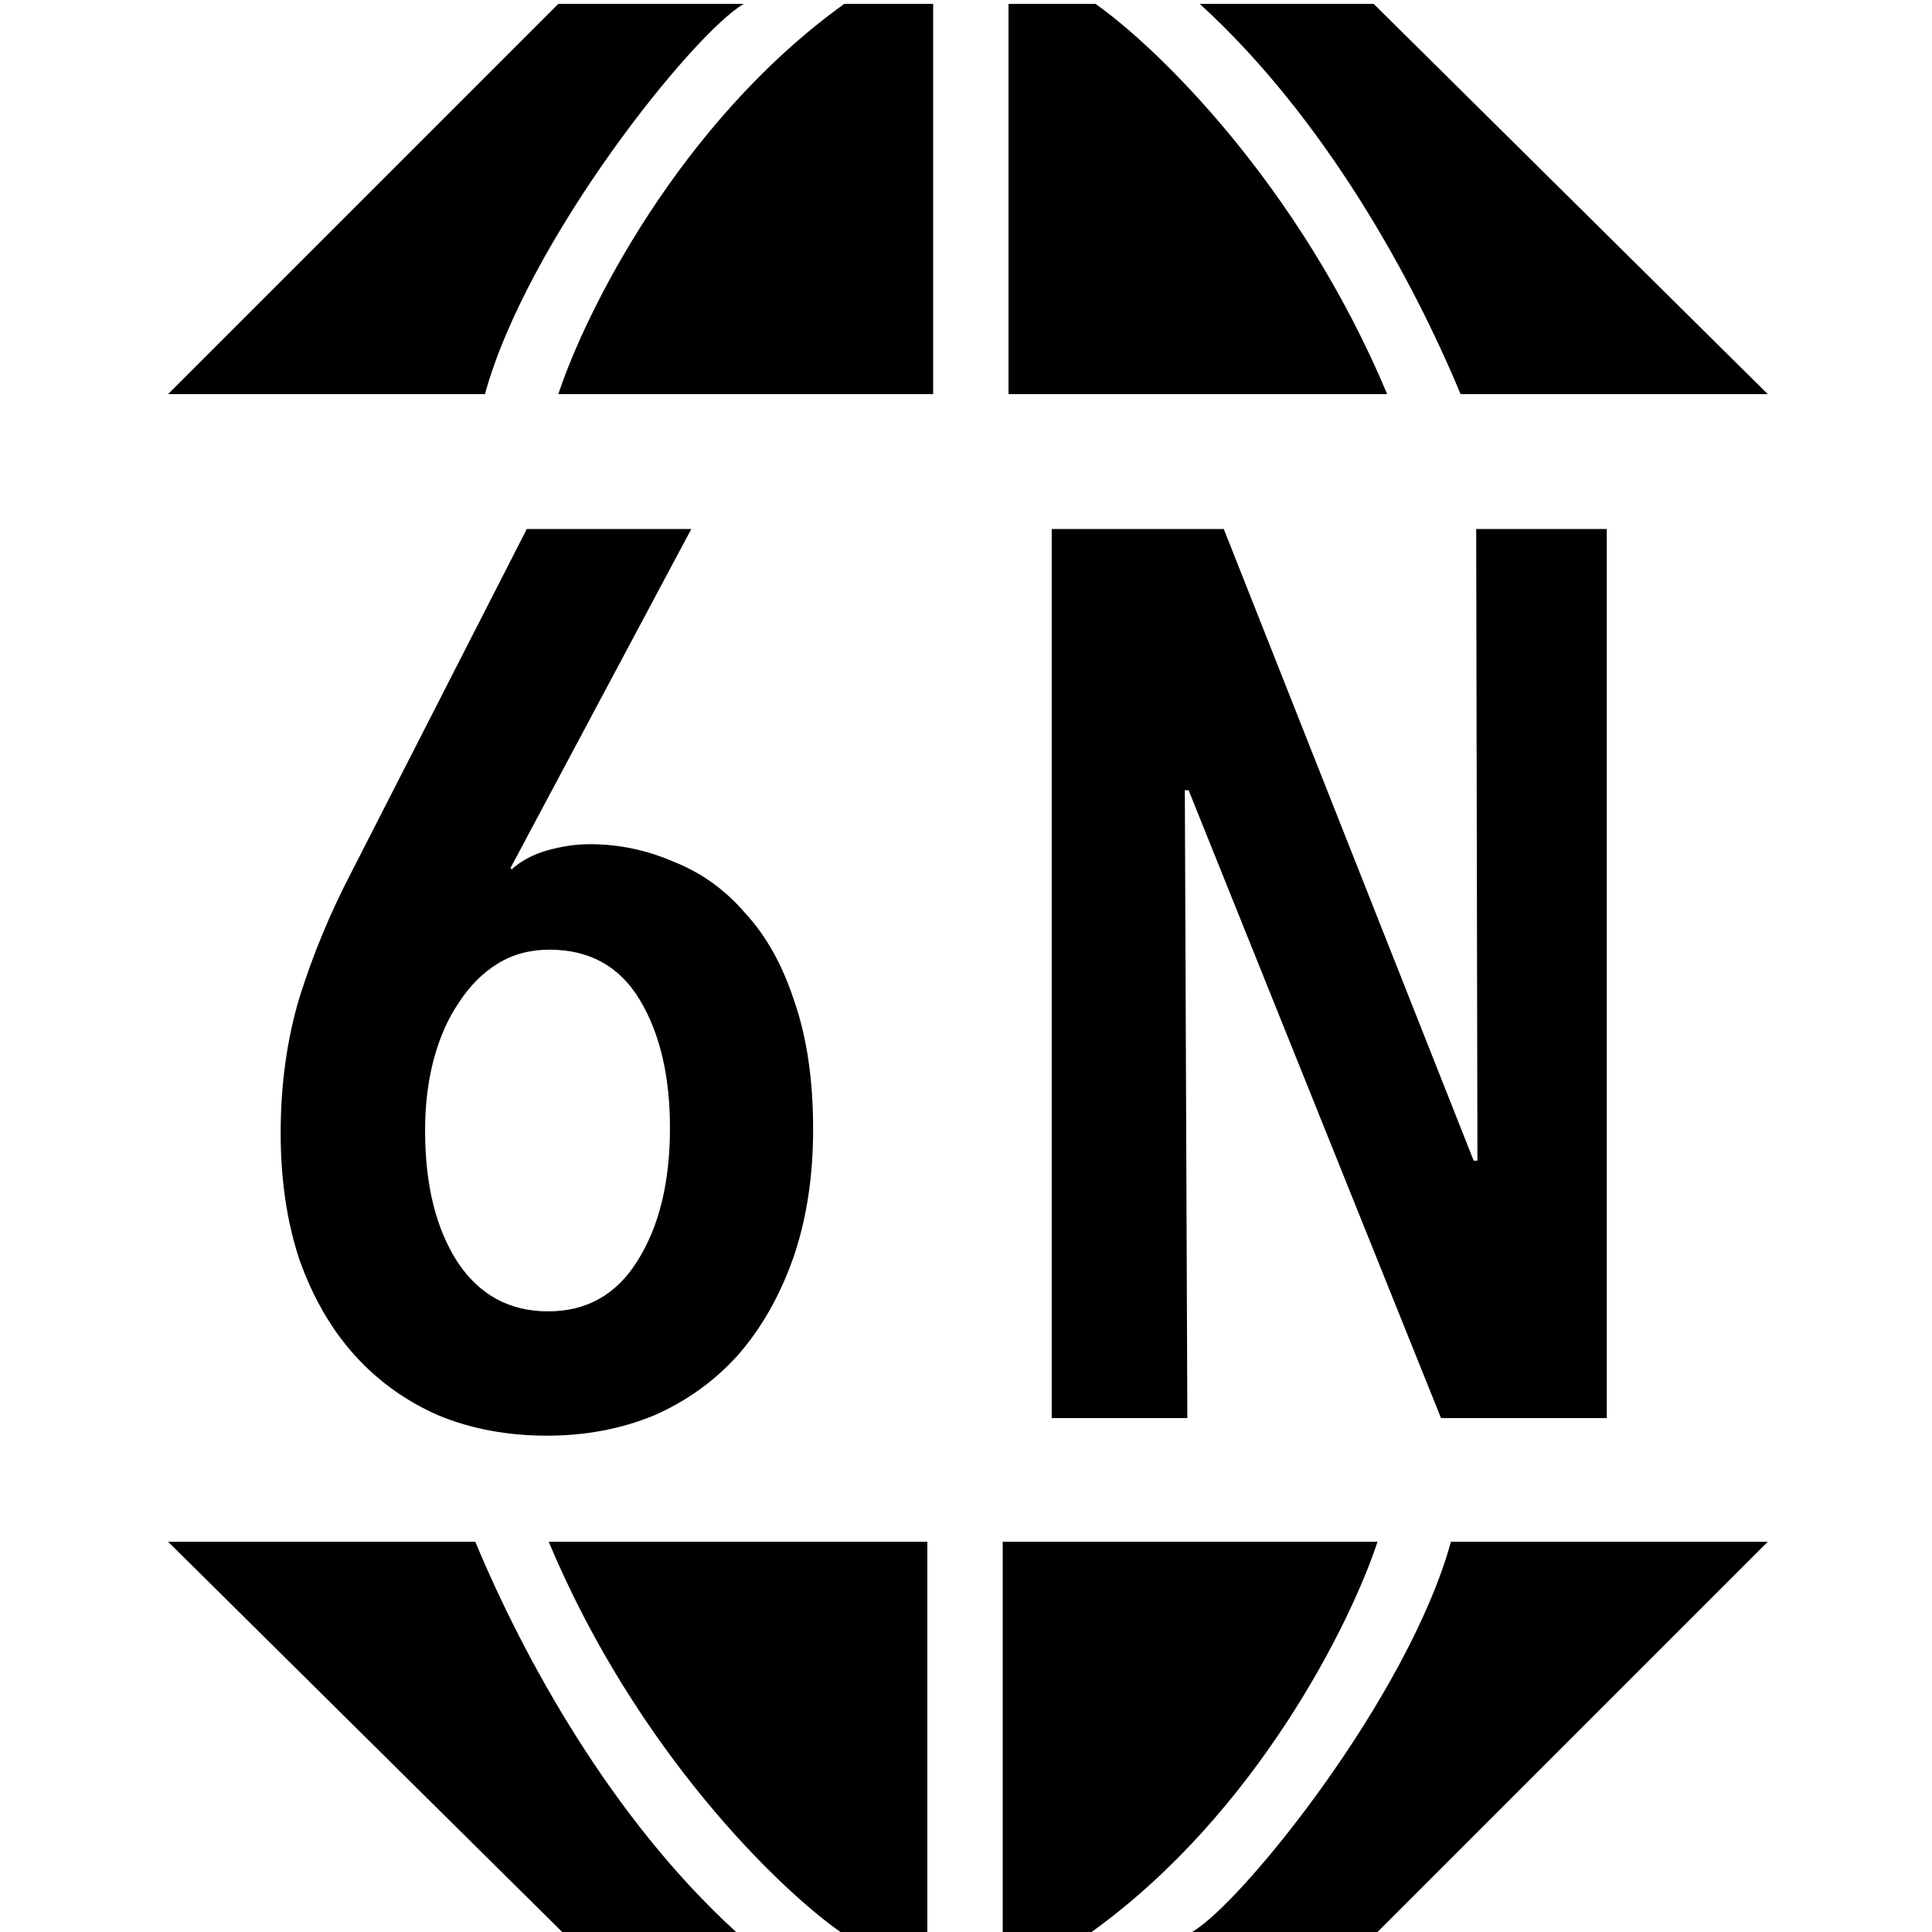 <svg width="1000" height="1000" viewBox="0 0 1000 1000" fill="none" xmlns="http://www.w3.org/2000/svg">
<path d="M289 2L87 204H251C273 124 359 17 385 2H289Z" fill="black"/>
<path d="M483 204V2H437C351.4 63.6 302.667 162.333 289 204H483Z" fill="black"/>
<path d="M522 204H718C672.4 95.2 598.333 24 567 2H522V204Z" fill="black"/>
<path d="M756 204H915L711 2H621C685.8 61.2 731 144 756 204Z" fill="black"/>
<path d="M713 1000L915 798L751 798C729 878 643 985 617 1000L713 1000Z" fill="black"/>
<path d="M519 798L519 1000L565 1000C650.6 938.4 699.333 839.667 713 798L519 798Z" fill="black"/>
<path d="M480 798L284 798C329.6 906.8 403.667 978 435 1000L480 1000L480 798Z" fill="black"/>
<path d="M246 798L87 798L291 1000L381 1000C316.2 940.8 271 858 246 798Z" fill="black"/>
<path d="M420.87 584.501C420.87 609.201 417.403 631.517 410.47 651.451C403.536 670.951 394.003 687.634 381.87 701.501C369.736 714.934 355.22 725.334 338.32 732.701C321.42 739.634 303.003 743.101 283.07 743.101C262.703 743.101 244.07 739.634 227.17 732.701C210.27 725.334 195.753 714.934 183.62 701.501C171.486 688.067 161.953 671.601 155.02 652.101C148.52 632.601 145.27 610.717 145.27 586.451C145.27 561.317 148.52 537.917 155.02 516.251C161.953 494.151 170.836 472.701 181.67 451.901L272.67 273.801H357.82L264.22 449.301L264.87 449.951C269.636 445.617 275.703 442.367 283.07 440.201C290.87 438.034 298.236 436.951 305.17 436.951C320.336 436.951 334.853 439.984 348.72 446.051C363.02 451.684 375.37 460.567 385.77 472.701C396.603 484.401 405.053 499.567 411.12 518.201C417.62 536.834 420.87 558.934 420.87 584.501ZM346.77 583.851C346.77 556.984 341.57 534.884 331.17 517.551C320.77 500.217 305.17 491.551 284.37 491.551C274.403 491.551 265.52 493.934 257.72 498.701C249.92 503.467 243.203 510.184 237.57 518.851C231.936 527.084 227.603 536.834 224.57 548.101C221.536 559.367 220.02 571.717 220.02 585.151C220.02 613.317 225.653 636.067 236.92 653.401C248.186 670.301 263.786 678.751 283.72 678.751C303.653 678.751 319.036 670.084 329.87 652.751C341.136 634.984 346.77 612.017 346.77 583.851Z" fill="black"/>
<path d="M745.87 734.001L615.22 409.001H613.27L614.57 734.001H544.37V273.801H633.419L762.77 600.751H764.72L764.07 273.801H831.669V734.001H745.87Z" fill="black"/>
</svg>
